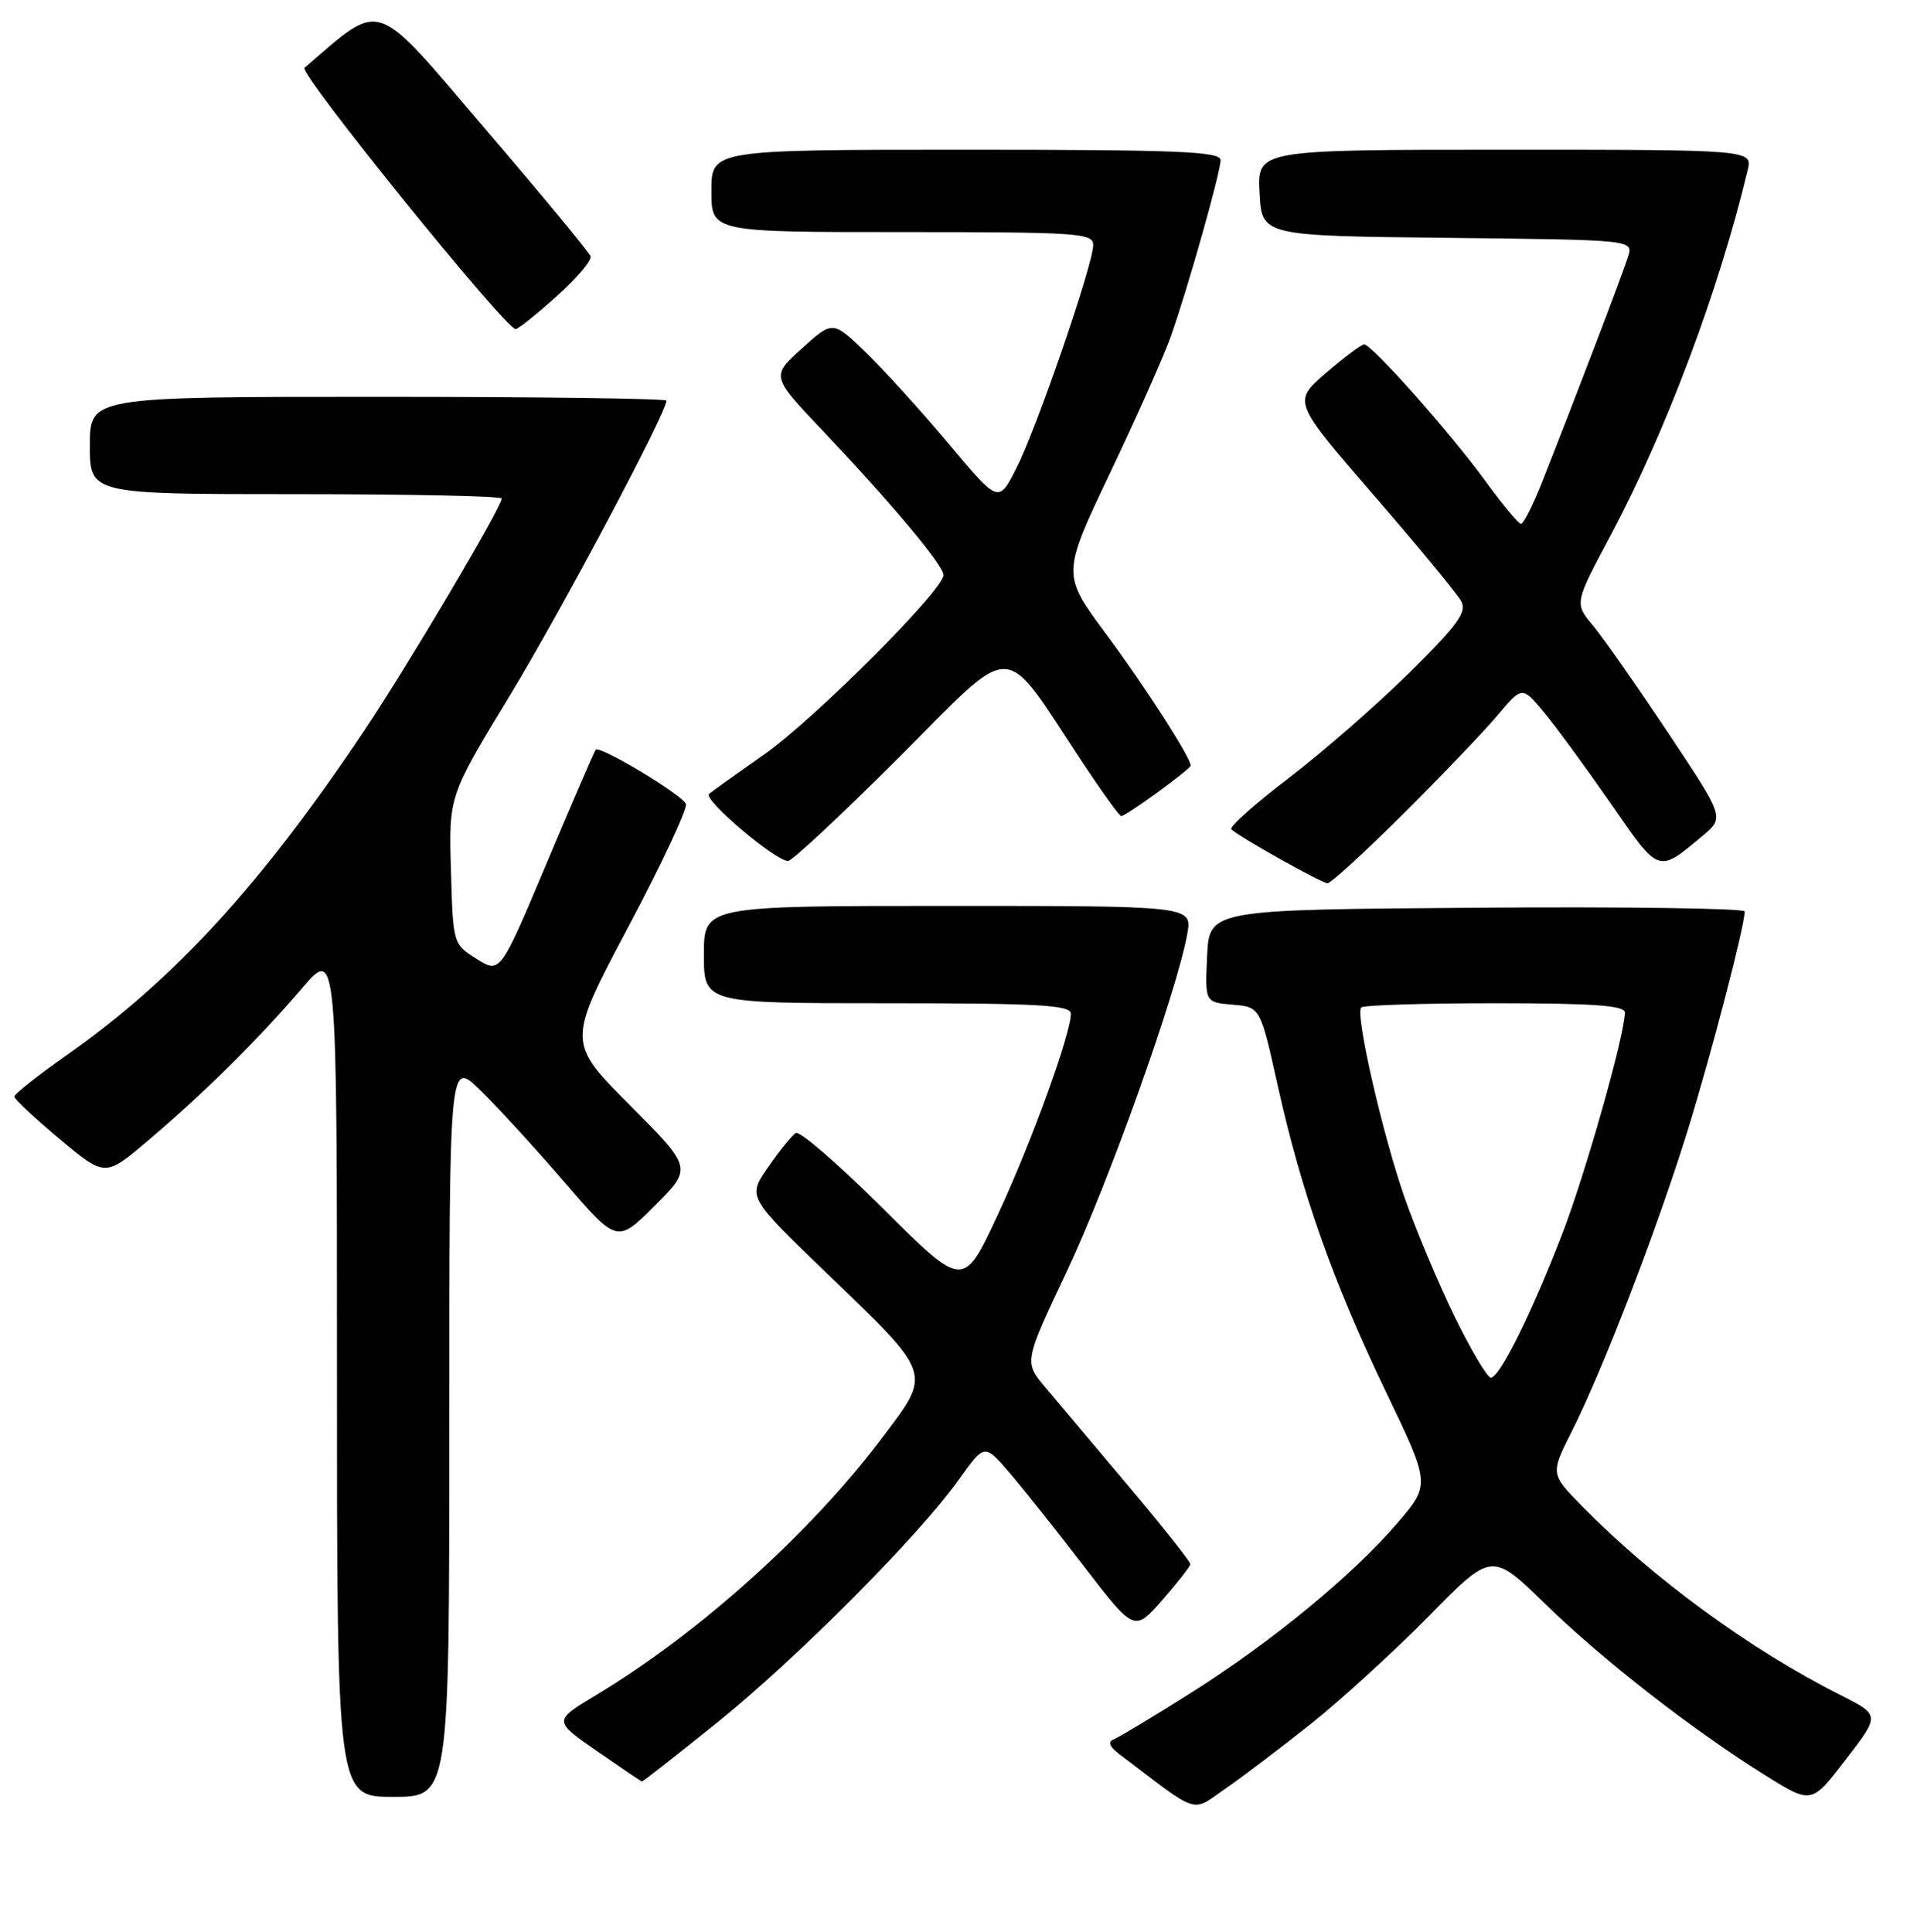 <?xml version="1.0" encoding="UTF-8" standalone="no"?>
<!DOCTYPE svg PUBLIC "-//W3C//DTD SVG 1.1//EN" "http://www.w3.org/Graphics/SVG/1.1/DTD/svg11.dtd" >
<svg xmlns="http://www.w3.org/2000/svg" xmlns:xlink="http://www.w3.org/1999/xlink" version="1.1" viewBox="0 0 256 258">
 <g >
 <path fill="currentColor"
d=" M 175.21 230.13 C 179.22 226.92 186.26 220.48 190.87 215.80 C 199.23 207.29 199.23 207.29 206.37 214.25 C 214.06 221.75 226.29 231.26 235.91 237.23 C 241.92 240.96 241.92 240.96 246.49 235.01 C 251.07 229.07 251.07 229.07 245.78 226.40 C 233.71 220.32 220.75 210.84 211.28 201.18 C 207.04 196.86 207.04 196.86 209.90 191.18 C 214.10 182.83 221.30 164.13 225.37 151.00 C 228.55 140.73 232.97 123.76 232.99 121.74 C 233.00 121.32 216.91 121.09 197.25 121.24 C 161.50 121.50 161.50 121.50 161.20 127.69 C 160.91 133.87 160.91 133.87 164.60 134.19 C 168.30 134.50 168.30 134.50 170.63 145.00 C 173.79 159.24 177.99 171.13 185.07 185.88 C 191.02 198.27 191.02 198.27 186.63 203.41 C 180.66 210.39 169.77 219.34 158.93 226.18 C 153.98 229.30 149.38 232.07 148.71 232.33 C 147.90 232.64 148.17 233.30 149.50 234.31 C 160.36 242.55 158.99 242.11 163.68 238.88 C 166.01 237.27 171.20 233.33 175.21 230.13 Z  M 60.00 190.80 C 60.00 141.59 60.00 141.59 64.07 145.55 C 66.31 147.72 71.36 153.23 75.28 157.78 C 82.41 166.07 82.41 166.07 87.44 161.04 C 92.47 156.01 92.47 156.01 84.10 147.60 C 75.74 139.20 75.74 139.20 83.88 123.85 C 88.36 115.42 91.83 108.00 91.59 107.37 C 91.12 106.16 80.11 99.54 79.55 100.14 C 79.37 100.34 76.43 107.15 73.01 115.28 C 66.79 130.06 66.79 130.06 63.64 128.07 C 60.50 126.09 60.50 126.08 60.22 116.21 C 59.93 106.33 59.93 106.33 68.07 92.92 C 75.00 81.49 89.00 55.13 89.00 53.51 C 89.00 53.23 71.68 53.00 50.50 53.00 C 12.00 53.00 12.00 53.00 12.00 59.50 C 12.00 66.00 12.00 66.00 39.50 66.00 C 54.62 66.00 67.00 66.26 67.00 66.58 C 67.00 67.72 54.62 88.64 48.70 97.50 C 34.96 118.07 23.26 130.85 8.98 140.88 C 5.09 143.61 1.90 146.13 1.91 146.47 C 1.92 146.81 4.65 149.36 7.98 152.15 C 14.04 157.21 14.04 157.21 19.76 152.35 C 27.20 146.04 34.47 138.85 40.31 132.02 C 45.00 126.53 45.00 126.53 45.00 183.27 C 45.00 240.00 45.00 240.00 52.50 240.00 C 60.00 240.00 60.00 240.00 60.00 190.80 Z  M 95.72 230.12 C 106.47 221.45 122.61 205.23 128.02 197.66 C 131.47 192.82 131.47 192.82 134.77 196.66 C 136.58 198.77 141.09 204.43 144.77 209.23 C 151.48 217.96 151.48 217.96 155.20 213.73 C 157.24 211.40 158.93 209.24 158.96 208.92 C 158.98 208.60 155.29 203.94 150.75 198.55 C 146.21 193.16 141.20 187.21 139.62 185.33 C 136.74 181.92 136.74 181.92 142.45 169.84 C 147.99 158.14 157.18 132.40 158.55 124.75 C 159.22 121.00 159.22 121.00 126.61 121.00 C 94.00 121.00 94.00 121.00 94.00 127.50 C 94.00 134.00 94.00 134.00 118.50 134.00 C 138.72 134.00 143.00 134.24 143.00 135.39 C 143.00 138.11 137.71 152.67 133.22 162.31 C 128.65 172.11 128.65 172.11 117.93 161.43 C 112.04 155.56 106.79 151.01 106.27 151.33 C 105.76 151.65 104.09 153.70 102.58 155.89 C 99.83 159.86 99.83 159.86 110.20 169.86 C 124.70 183.82 124.49 183.18 117.71 192.16 C 108.20 204.78 93.35 218.13 79.69 226.35 C 73.88 229.84 73.88 229.84 79.69 233.87 C 82.89 236.09 85.60 237.92 85.72 237.95 C 85.84 237.98 90.34 234.45 95.72 230.12 Z  M 187.35 108.75 C 192.47 103.66 198.14 97.73 199.96 95.57 C 203.26 91.64 203.26 91.64 206.13 95.07 C 207.71 96.96 211.72 102.44 215.06 107.25 C 221.65 116.78 221.34 116.67 227.40 111.61 C 230.29 109.19 230.29 109.19 222.74 97.85 C 218.59 91.61 214.08 85.17 212.72 83.54 C 210.25 80.58 210.25 80.58 215.07 71.54 C 222.41 57.79 229.56 38.75 233.38 22.75 C 234.04 20.00 234.04 20.00 200.97 20.00 C 167.90 20.00 167.90 20.00 168.20 25.75 C 168.50 31.50 168.50 31.50 193.31 31.77 C 218.12 32.04 218.12 32.04 217.42 34.27 C 216.74 36.46 210.48 52.87 205.99 64.25 C 204.74 67.41 203.45 69.99 203.11 69.97 C 202.78 69.95 200.63 67.37 198.34 64.22 C 193.67 57.80 183.19 46.00 182.17 46.00 C 181.80 46.00 179.51 47.72 177.07 49.82 C 172.64 53.64 172.64 53.64 183.39 66.07 C 189.31 72.91 194.59 79.30 195.12 80.28 C 195.93 81.75 194.72 83.42 188.17 89.89 C 183.81 94.20 176.55 100.53 172.05 103.96 C 167.55 107.39 164.12 110.46 164.44 110.77 C 165.42 111.75 176.45 117.94 177.28 117.97 C 177.70 117.99 182.24 113.84 187.35 108.75 Z  M 120.10 101.11 C 135.84 85.37 133.63 85.31 144.50 101.75 C 147.14 105.74 149.49 109.00 149.73 109.00 C 150.38 109.00 159.00 102.73 159.00 102.26 C 159.00 101.17 152.94 91.74 147.69 84.66 C 141.80 76.71 141.80 76.71 148.27 63.11 C 151.83 55.62 155.45 47.48 156.33 45.00 C 158.63 38.49 163.00 23.01 163.00 21.39 C 163.00 20.23 157.34 20.00 129.00 20.00 C 95.00 20.00 95.00 20.00 95.00 25.50 C 95.00 31.00 95.00 31.00 120.50 31.00 C 144.12 31.00 146.00 31.13 145.99 32.75 C 145.96 35.37 138.46 57.17 135.73 62.54 C 133.35 67.22 133.35 67.22 126.76 59.36 C 123.14 55.04 118.16 49.54 115.70 47.15 C 111.22 42.80 111.22 42.80 107.10 46.53 C 102.98 50.25 102.98 50.25 109.74 57.39 C 119.15 67.33 126.00 75.51 126.00 76.81 C 126.00 78.80 108.69 96.12 102.05 100.77 C 98.45 103.29 95.13 105.66 94.69 106.04 C 93.84 106.76 103.54 115.00 105.24 115.00 C 105.77 115.00 112.46 108.75 120.10 101.11 Z  M 74.36 39.55 C 77.04 37.15 79.07 34.75 78.86 34.22 C 78.66 33.68 72.28 25.96 64.67 17.07 C 49.67 -0.49 51.21 0.02 40.66 9.06 C 39.85 9.75 67.57 44.05 68.87 43.96 C 69.22 43.93 71.69 41.95 74.36 39.55 Z  M 194.20 175.75 C 192.00 171.21 189.02 164.12 187.59 160.00 C 184.61 151.47 180.94 135.39 181.78 134.56 C 182.08 134.25 190.13 134.00 199.67 134.00 C 212.87 134.00 217.00 134.30 216.99 135.25 C 216.97 138.24 211.70 156.86 208.60 164.87 C 204.48 175.54 200.27 184.00 199.09 184.00 C 198.61 184.00 196.41 180.29 194.20 175.75 Z "/>
</g>
</svg>